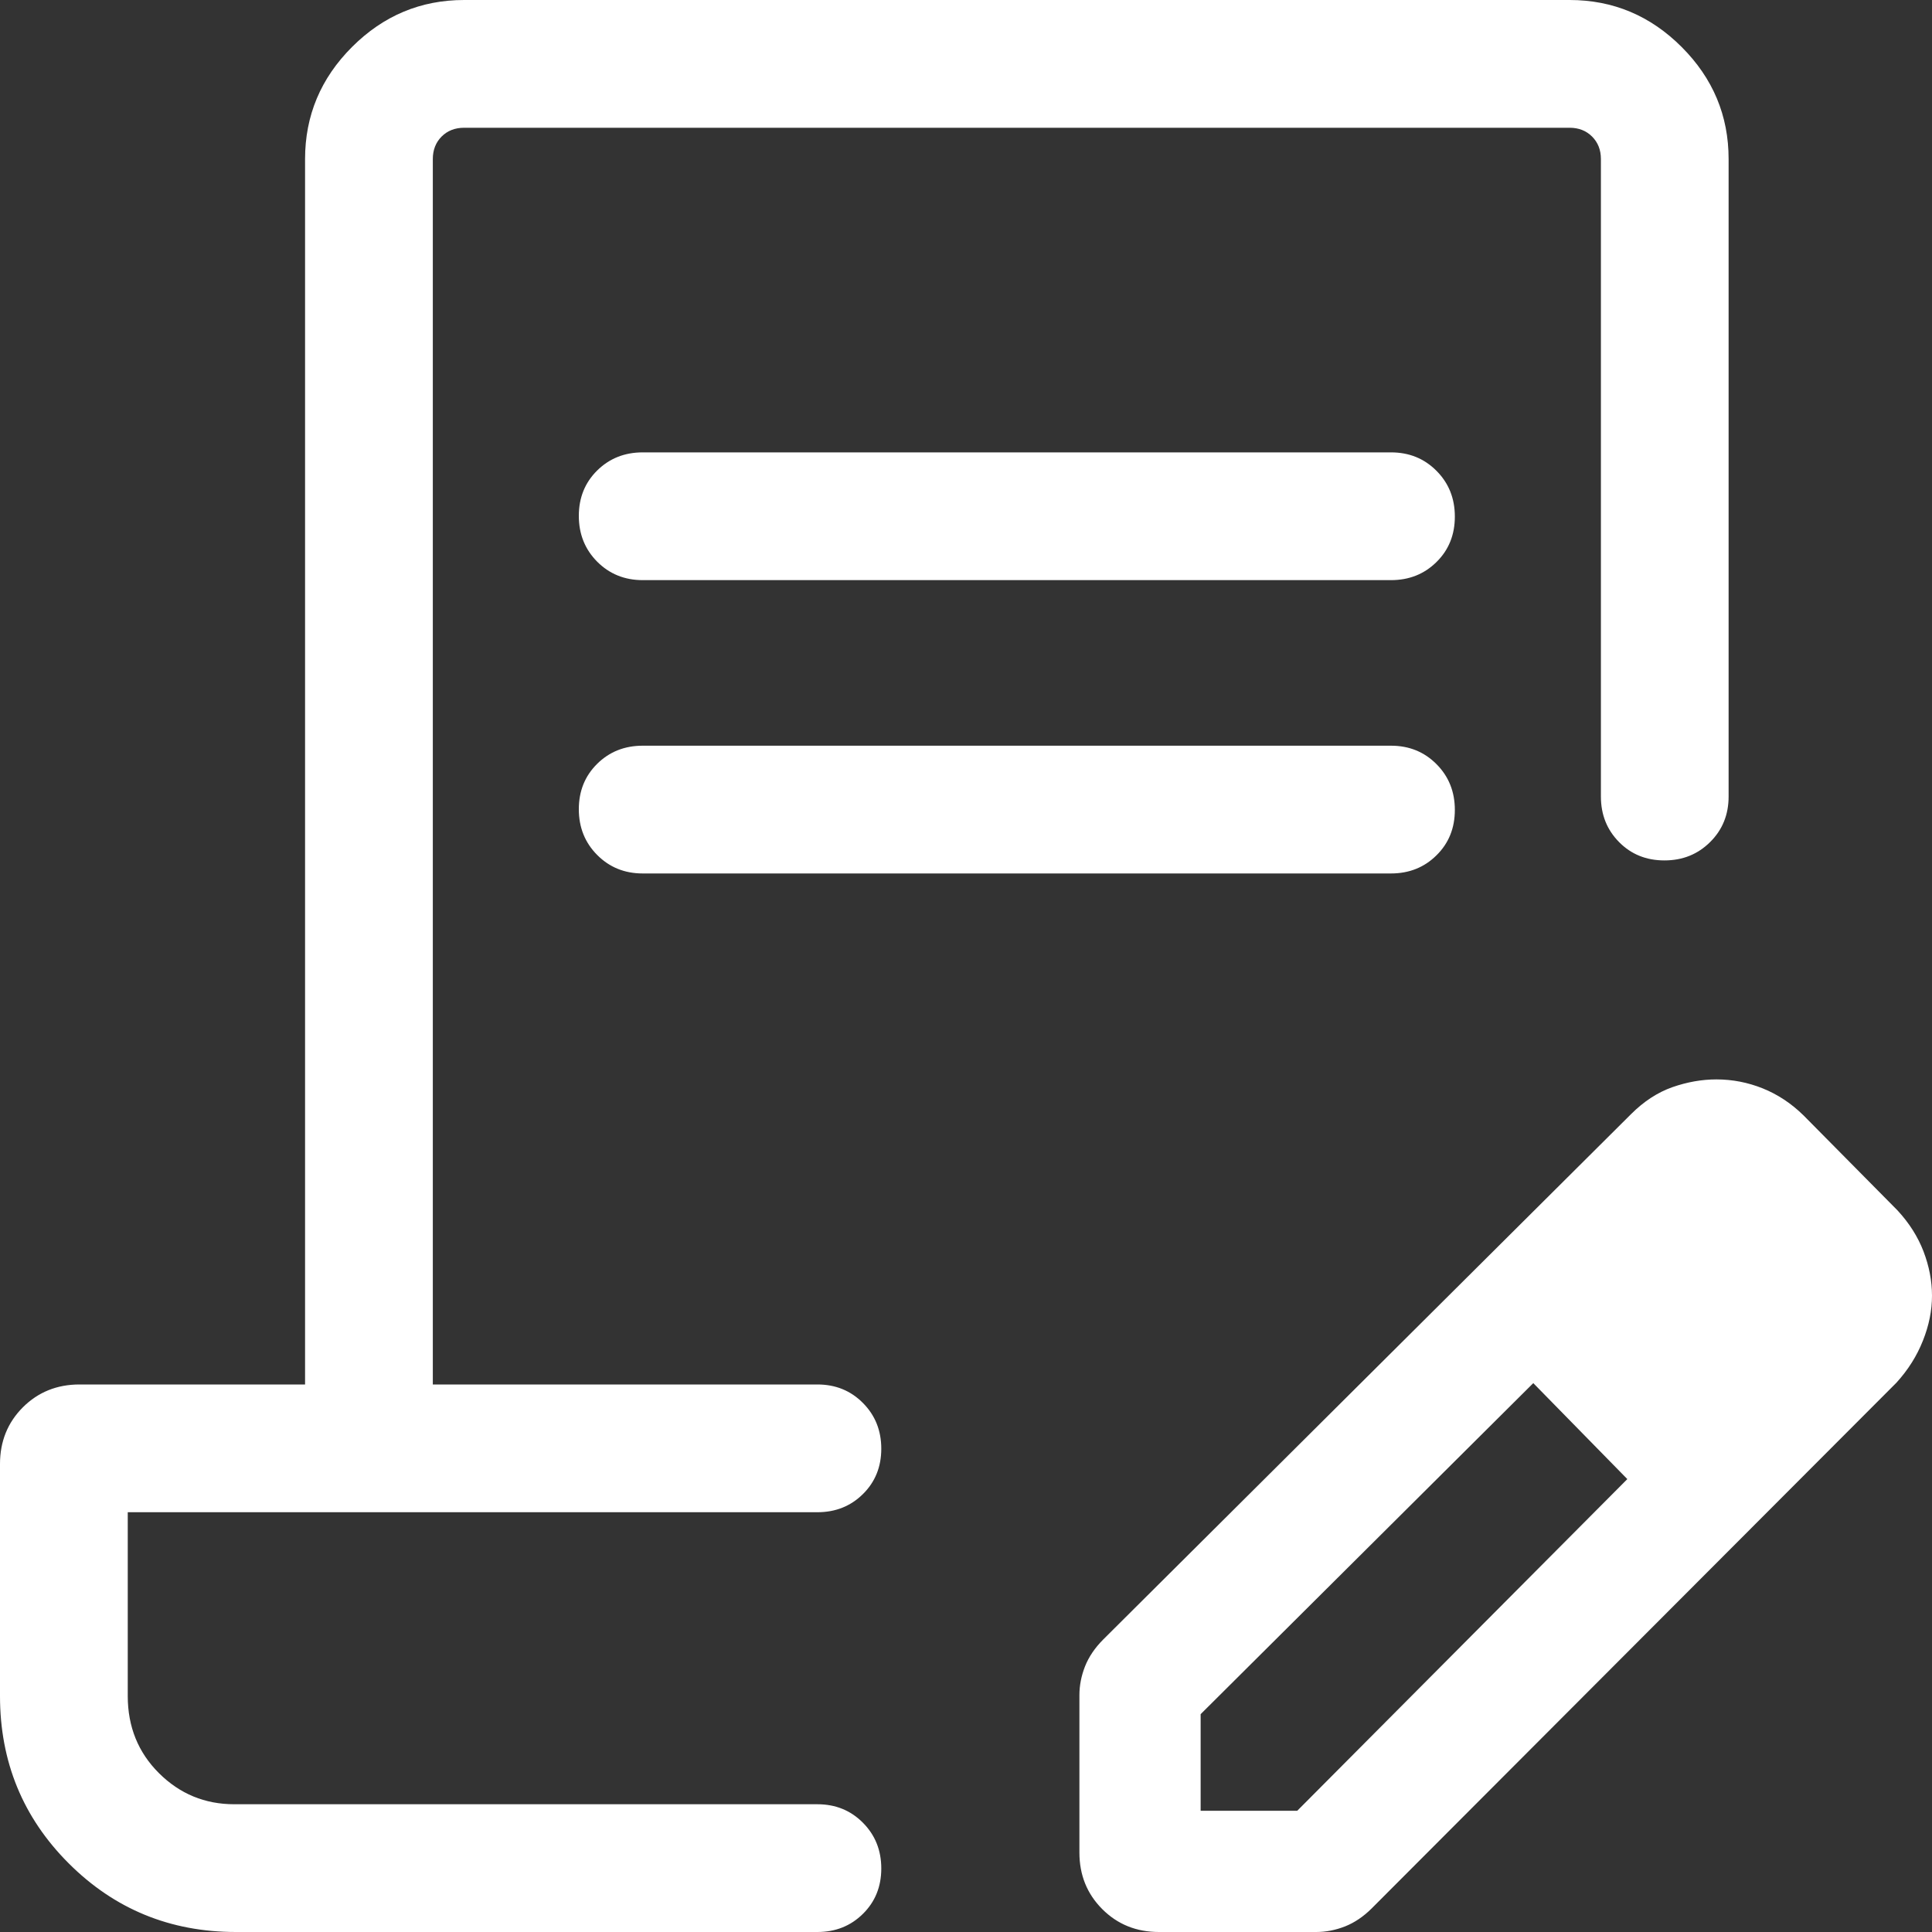 <svg width="40" height="40" viewBox="0 0 40 40" fill="none" xmlns="http://www.w3.org/2000/svg">
<rect x="0" y="0" width="40" height="40" fill="#333333" stroke="none"/>
<g id="contract_edit">
<path id="contract_edit_2" d="M13.306 9.366H28.799C29.174 9.366 29.488 9.493 29.741 9.748C29.995 10.003 30.121 10.319 30.121 10.695C30.121 11.072 29.995 11.386 29.741 11.636C29.488 11.886 29.174 12.011 28.799 12.011H13.306C12.932 12.011 12.617 11.883 12.364 11.629C12.111 11.374 11.984 11.058 11.984 10.681C11.984 10.304 12.111 9.991 12.364 9.741C12.617 9.491 12.932 9.366 13.306 9.366ZM13.306 15.439H28.799C29.174 15.439 29.488 15.566 29.741 15.821C29.995 16.076 30.121 16.392 30.121 16.768C30.121 17.145 29.995 17.458 29.741 17.708C29.488 17.959 29.174 18.084 28.799 18.084H13.306C12.932 18.084 12.617 17.956 12.364 17.701C12.111 17.447 11.984 17.131 11.984 16.754C11.984 16.377 12.111 16.064 12.364 15.814C12.617 15.564 12.932 15.439 13.306 15.439ZM4.885 40C3.524 40 2.37 39.526 1.422 38.578C0.474 37.63 0 36.475 0 35.115V30.31C0 29.844 0.158 29.453 0.473 29.137C0.789 28.822 1.18 28.664 1.646 28.664H6.316V3.293C6.316 2.394 6.64 1.621 7.288 0.973C7.937 0.324 8.71 0 9.609 0H32.497C33.395 0 34.169 0.324 34.817 0.973C35.465 1.621 35.789 2.394 35.789 3.293V16.491C35.789 16.866 35.662 17.18 35.407 17.433C35.152 17.687 34.837 17.814 34.46 17.814C34.083 17.814 33.77 17.687 33.52 17.433C33.27 17.18 33.145 16.866 33.145 16.491V3.293C33.145 3.104 33.084 2.949 32.962 2.827C32.841 2.706 32.686 2.645 32.497 2.645H9.609C9.42 2.645 9.264 2.706 9.143 2.827C9.022 2.949 8.961 3.104 8.961 3.293V28.664H16.923C17.298 28.664 17.612 28.791 17.865 29.046C18.119 29.301 18.246 29.617 18.246 29.994C18.246 30.37 18.119 30.684 17.865 30.934C17.612 31.184 17.298 31.309 16.923 31.309H2.645V35.115C2.645 35.749 2.86 36.282 3.291 36.711C3.722 37.14 4.242 37.355 4.85 37.355H16.923C17.298 37.355 17.612 37.482 17.865 37.737C18.119 37.992 18.246 38.308 18.246 38.685C18.246 39.061 18.119 39.375 17.865 39.625C17.612 39.875 17.298 40 16.923 40H4.885ZM22.348 38.354V35.096C22.348 34.896 22.387 34.697 22.464 34.501C22.542 34.304 22.667 34.119 22.84 33.945L33.769 23.067C34.033 22.803 34.318 22.617 34.624 22.509C34.93 22.402 35.234 22.348 35.537 22.348C35.867 22.348 36.187 22.41 36.496 22.534C36.806 22.659 37.087 22.845 37.34 23.093L39.287 25.061C39.529 25.323 39.708 25.606 39.825 25.911C39.941 26.216 40 26.521 40 26.826C40 27.131 39.938 27.441 39.812 27.757C39.687 28.073 39.504 28.363 39.263 28.628L28.403 39.508C28.23 39.681 28.044 39.806 27.848 39.884C27.651 39.961 27.452 40 27.252 40H23.995C23.528 40 23.137 39.842 22.822 39.527C22.506 39.211 22.348 38.82 22.348 38.354ZM24.858 37.49H26.858L33.692 30.623L32.725 29.623L31.745 28.636L24.858 35.49V37.49ZM32.725 29.623L31.745 28.636L33.692 30.623L32.725 29.623Z" fill="white"/>
</g>
</svg>
